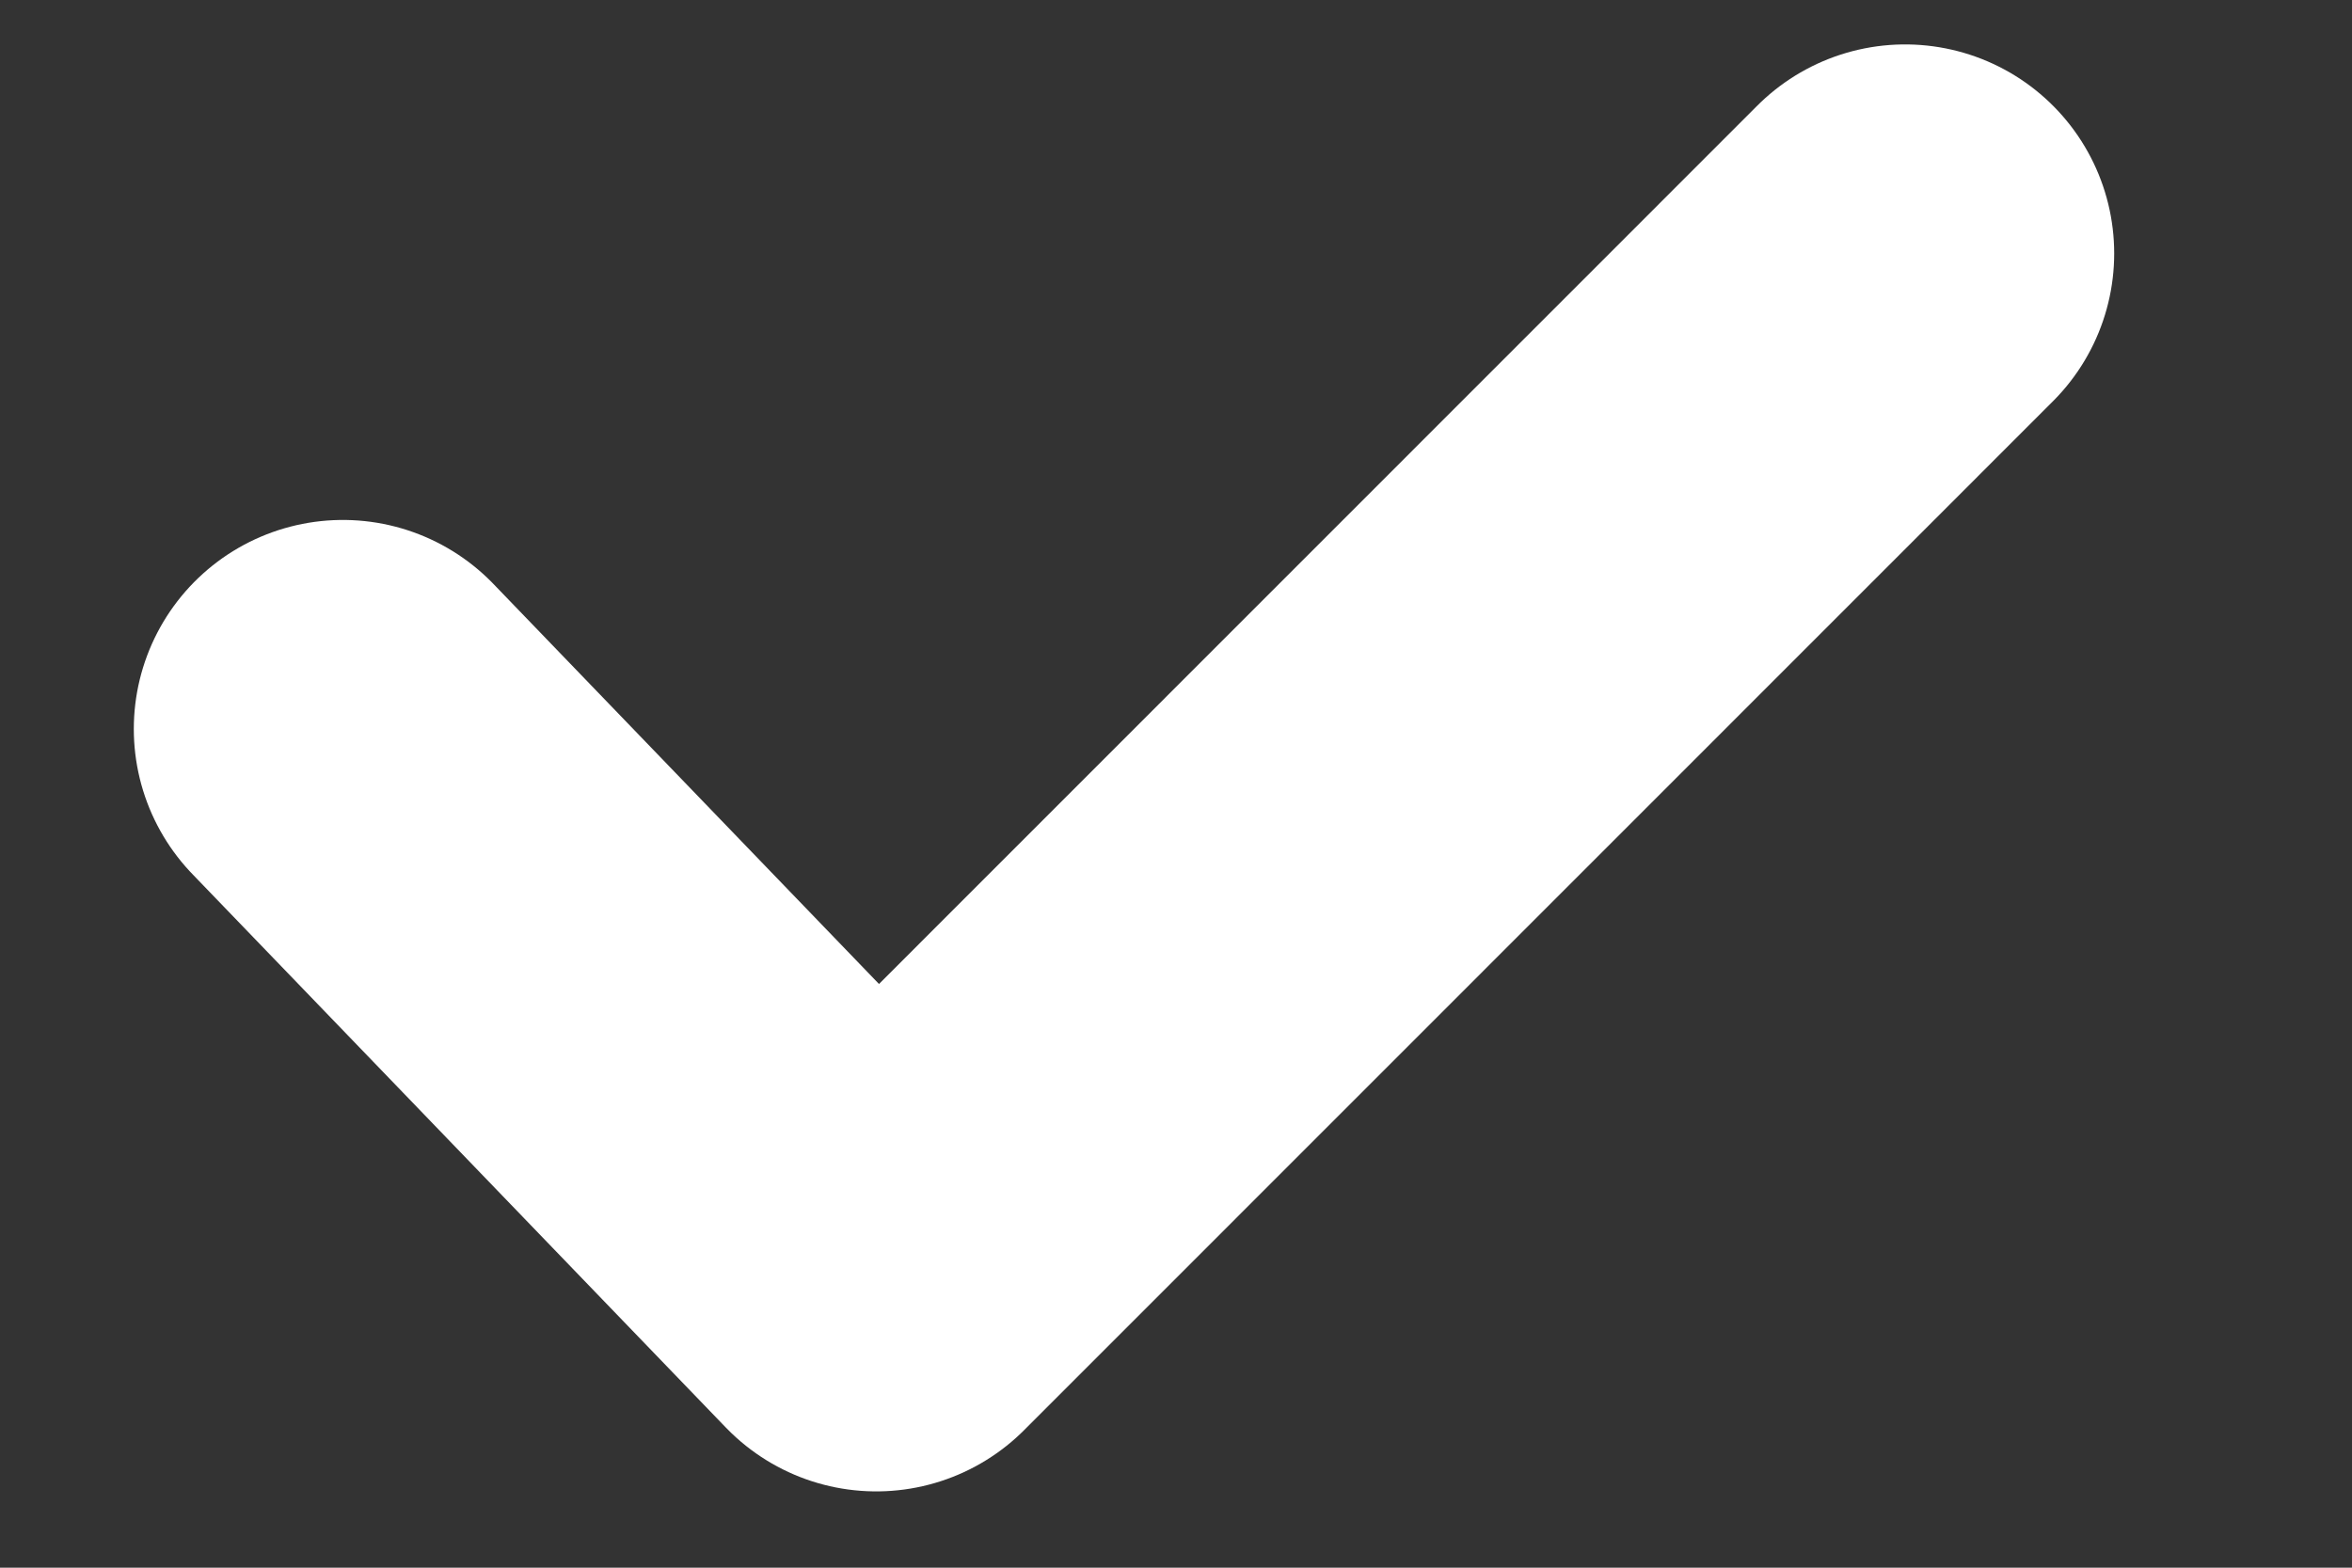 <svg width="9" height="6" viewBox="0 0 9 6" fill="none" xmlns="http://www.w3.org/2000/svg">
<rect x="0" y="0" width="9" height="6" fill="#333333" stroke="none"/>
<path d="M7.29 0.97L3.353 4.908L1.312 2.79" stroke="white" stroke-width="1.6" stroke-linecap="round" stroke-linejoin="round"/>
</svg>
